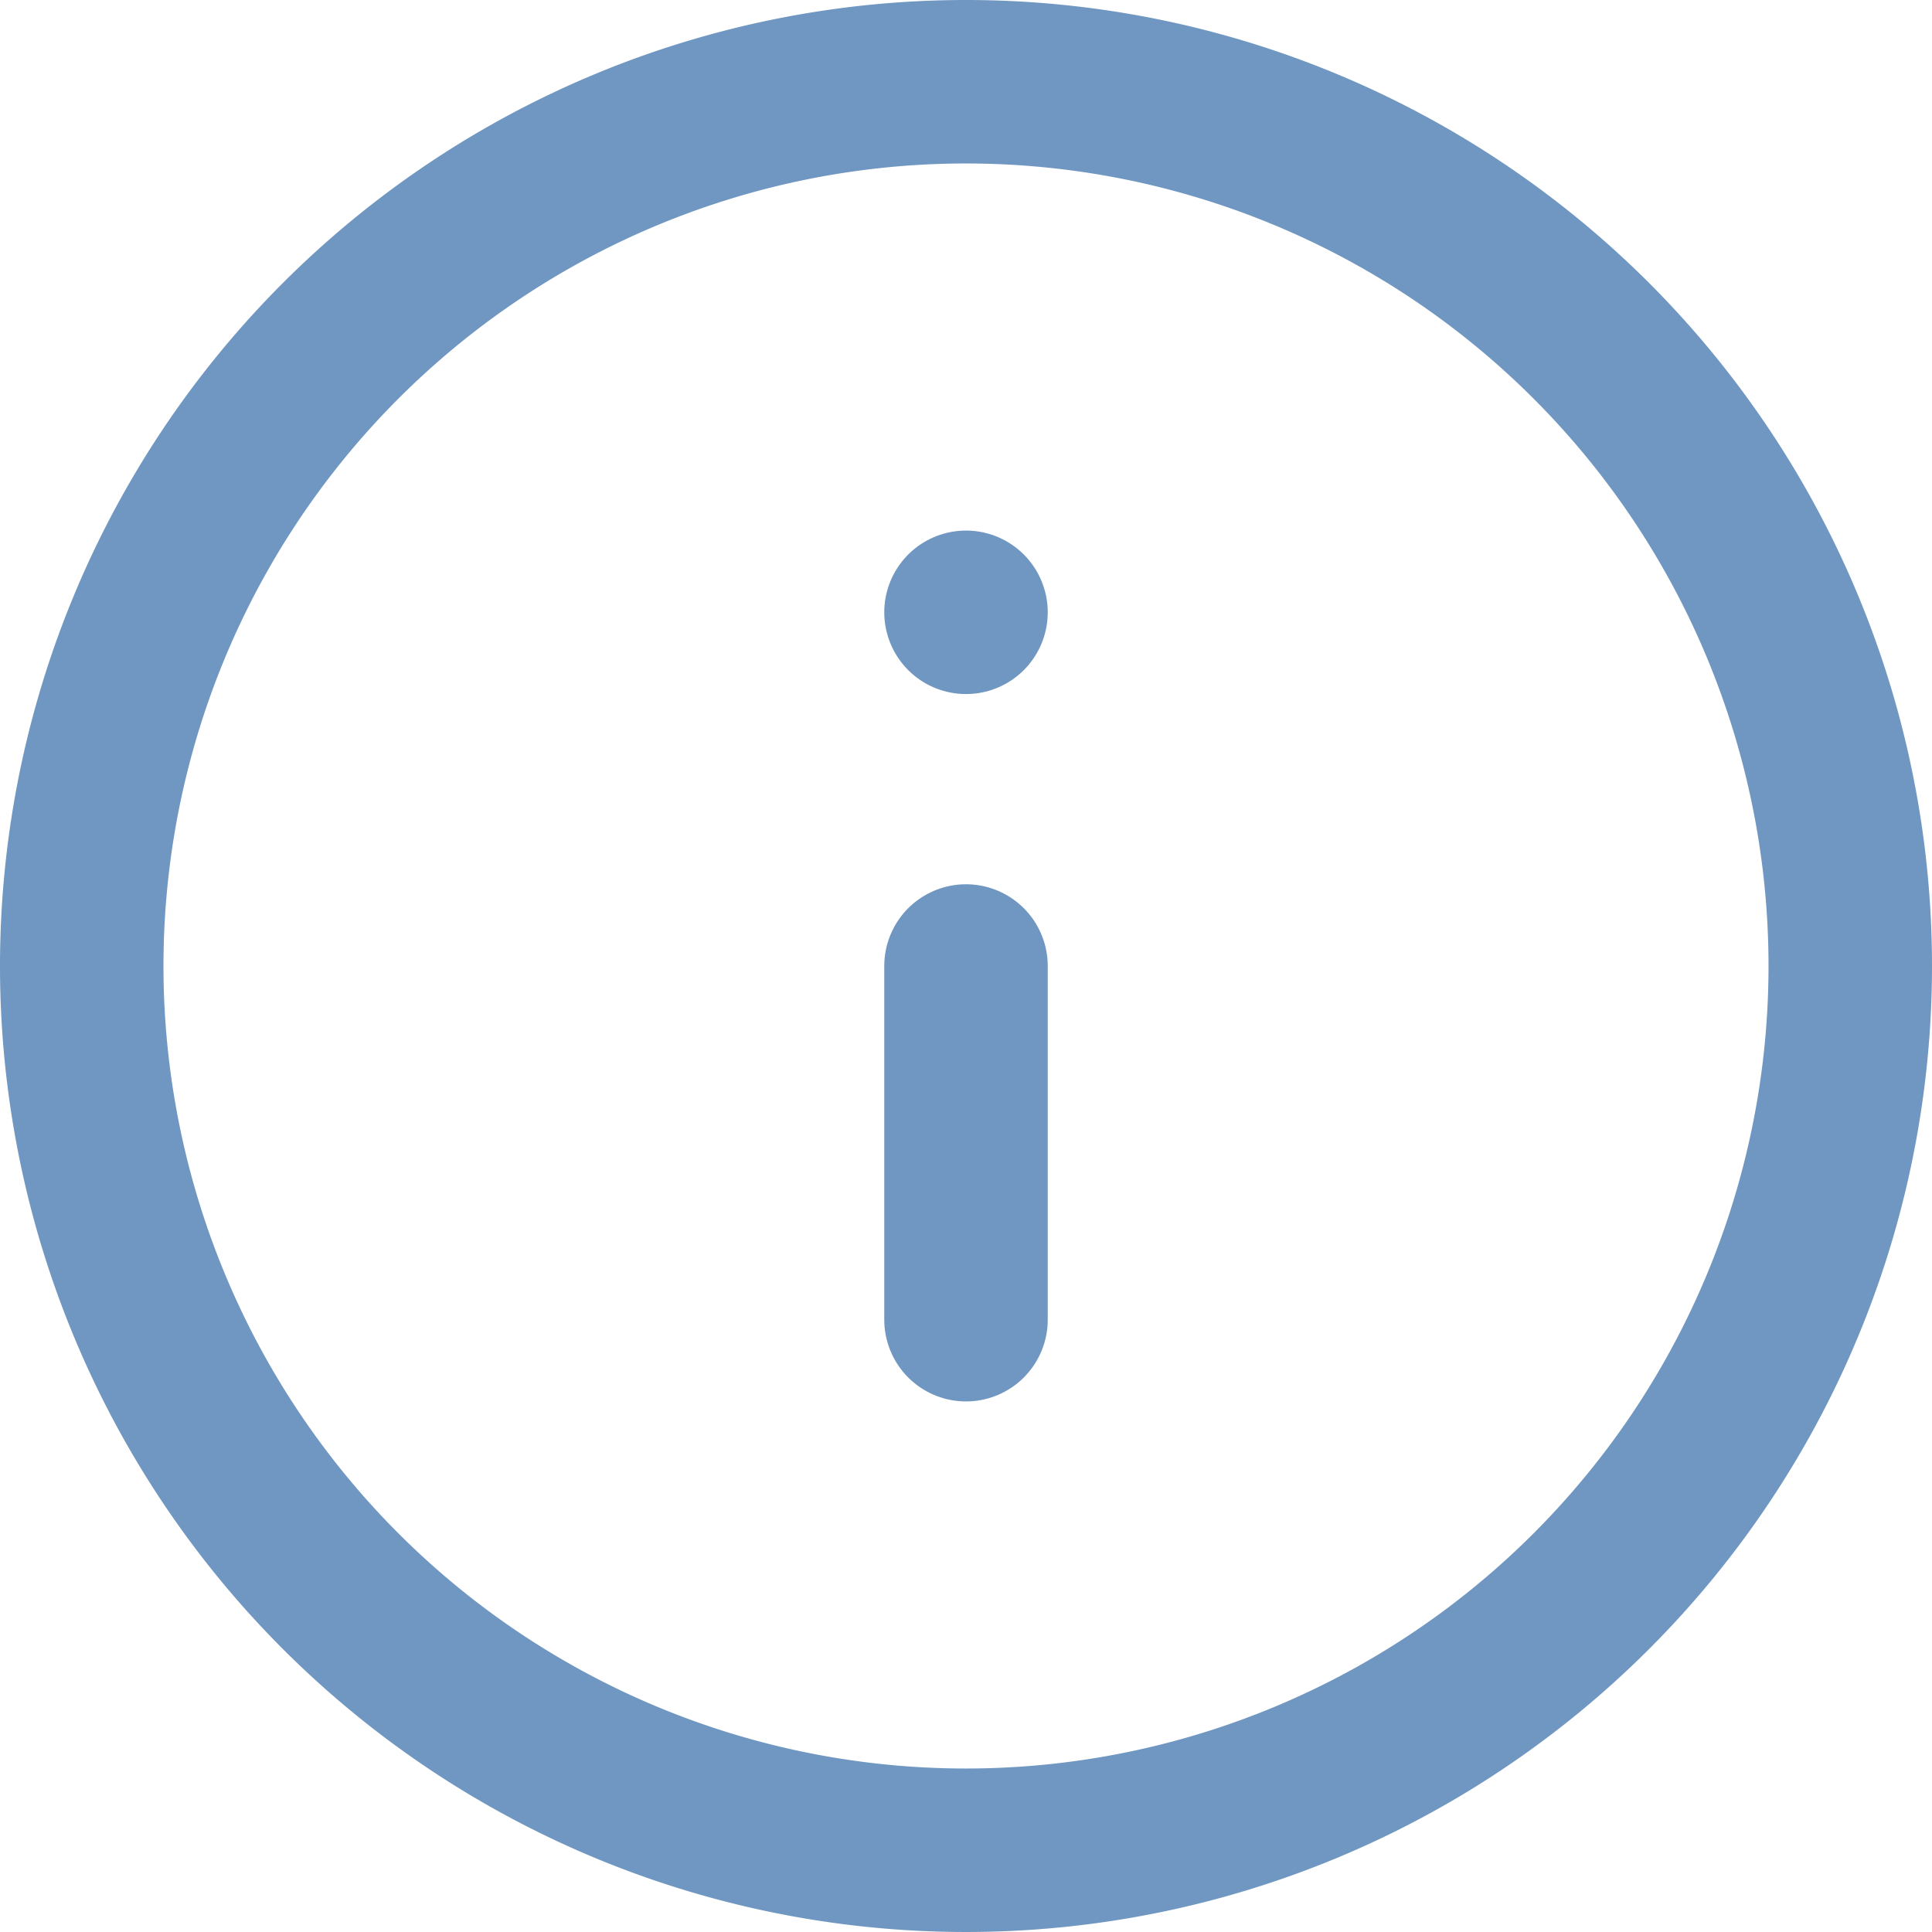 <svg xmlns="http://www.w3.org/2000/svg" width="23.636" height="23.636" viewBox="0 0 23.636 23.636">
  <g id="Icon_feather-info" data-name="Icon feather-info" transform="translate(1 1)" opacity="0.58">
    <path id="Path_859" data-name="Path 859" d="M24.636,13.818A10.818,10.818,0,1,1,13.818,3,10.818,10.818,0,0,1,24.636,13.818Z" transform="translate(-3 -3)" fill="none" stroke="#084c94" stroke-linecap="round" stroke-linejoin="round" stroke-width="2"/>
    <path id="Path_860" data-name="Path 860" d="M18,22.327V18" transform="translate(-7.182 -7.182)" fill="none" stroke="#084c94" stroke-linecap="round" stroke-linejoin="round" stroke-width="2"/>
    <path id="Path_861" data-name="Path 861" d="M18,12h0" transform="translate(-7.182 -5.509)" fill="none" stroke="#084c94" stroke-linecap="round" stroke-linejoin="round" stroke-width="2"/>
  </g>
</svg>
